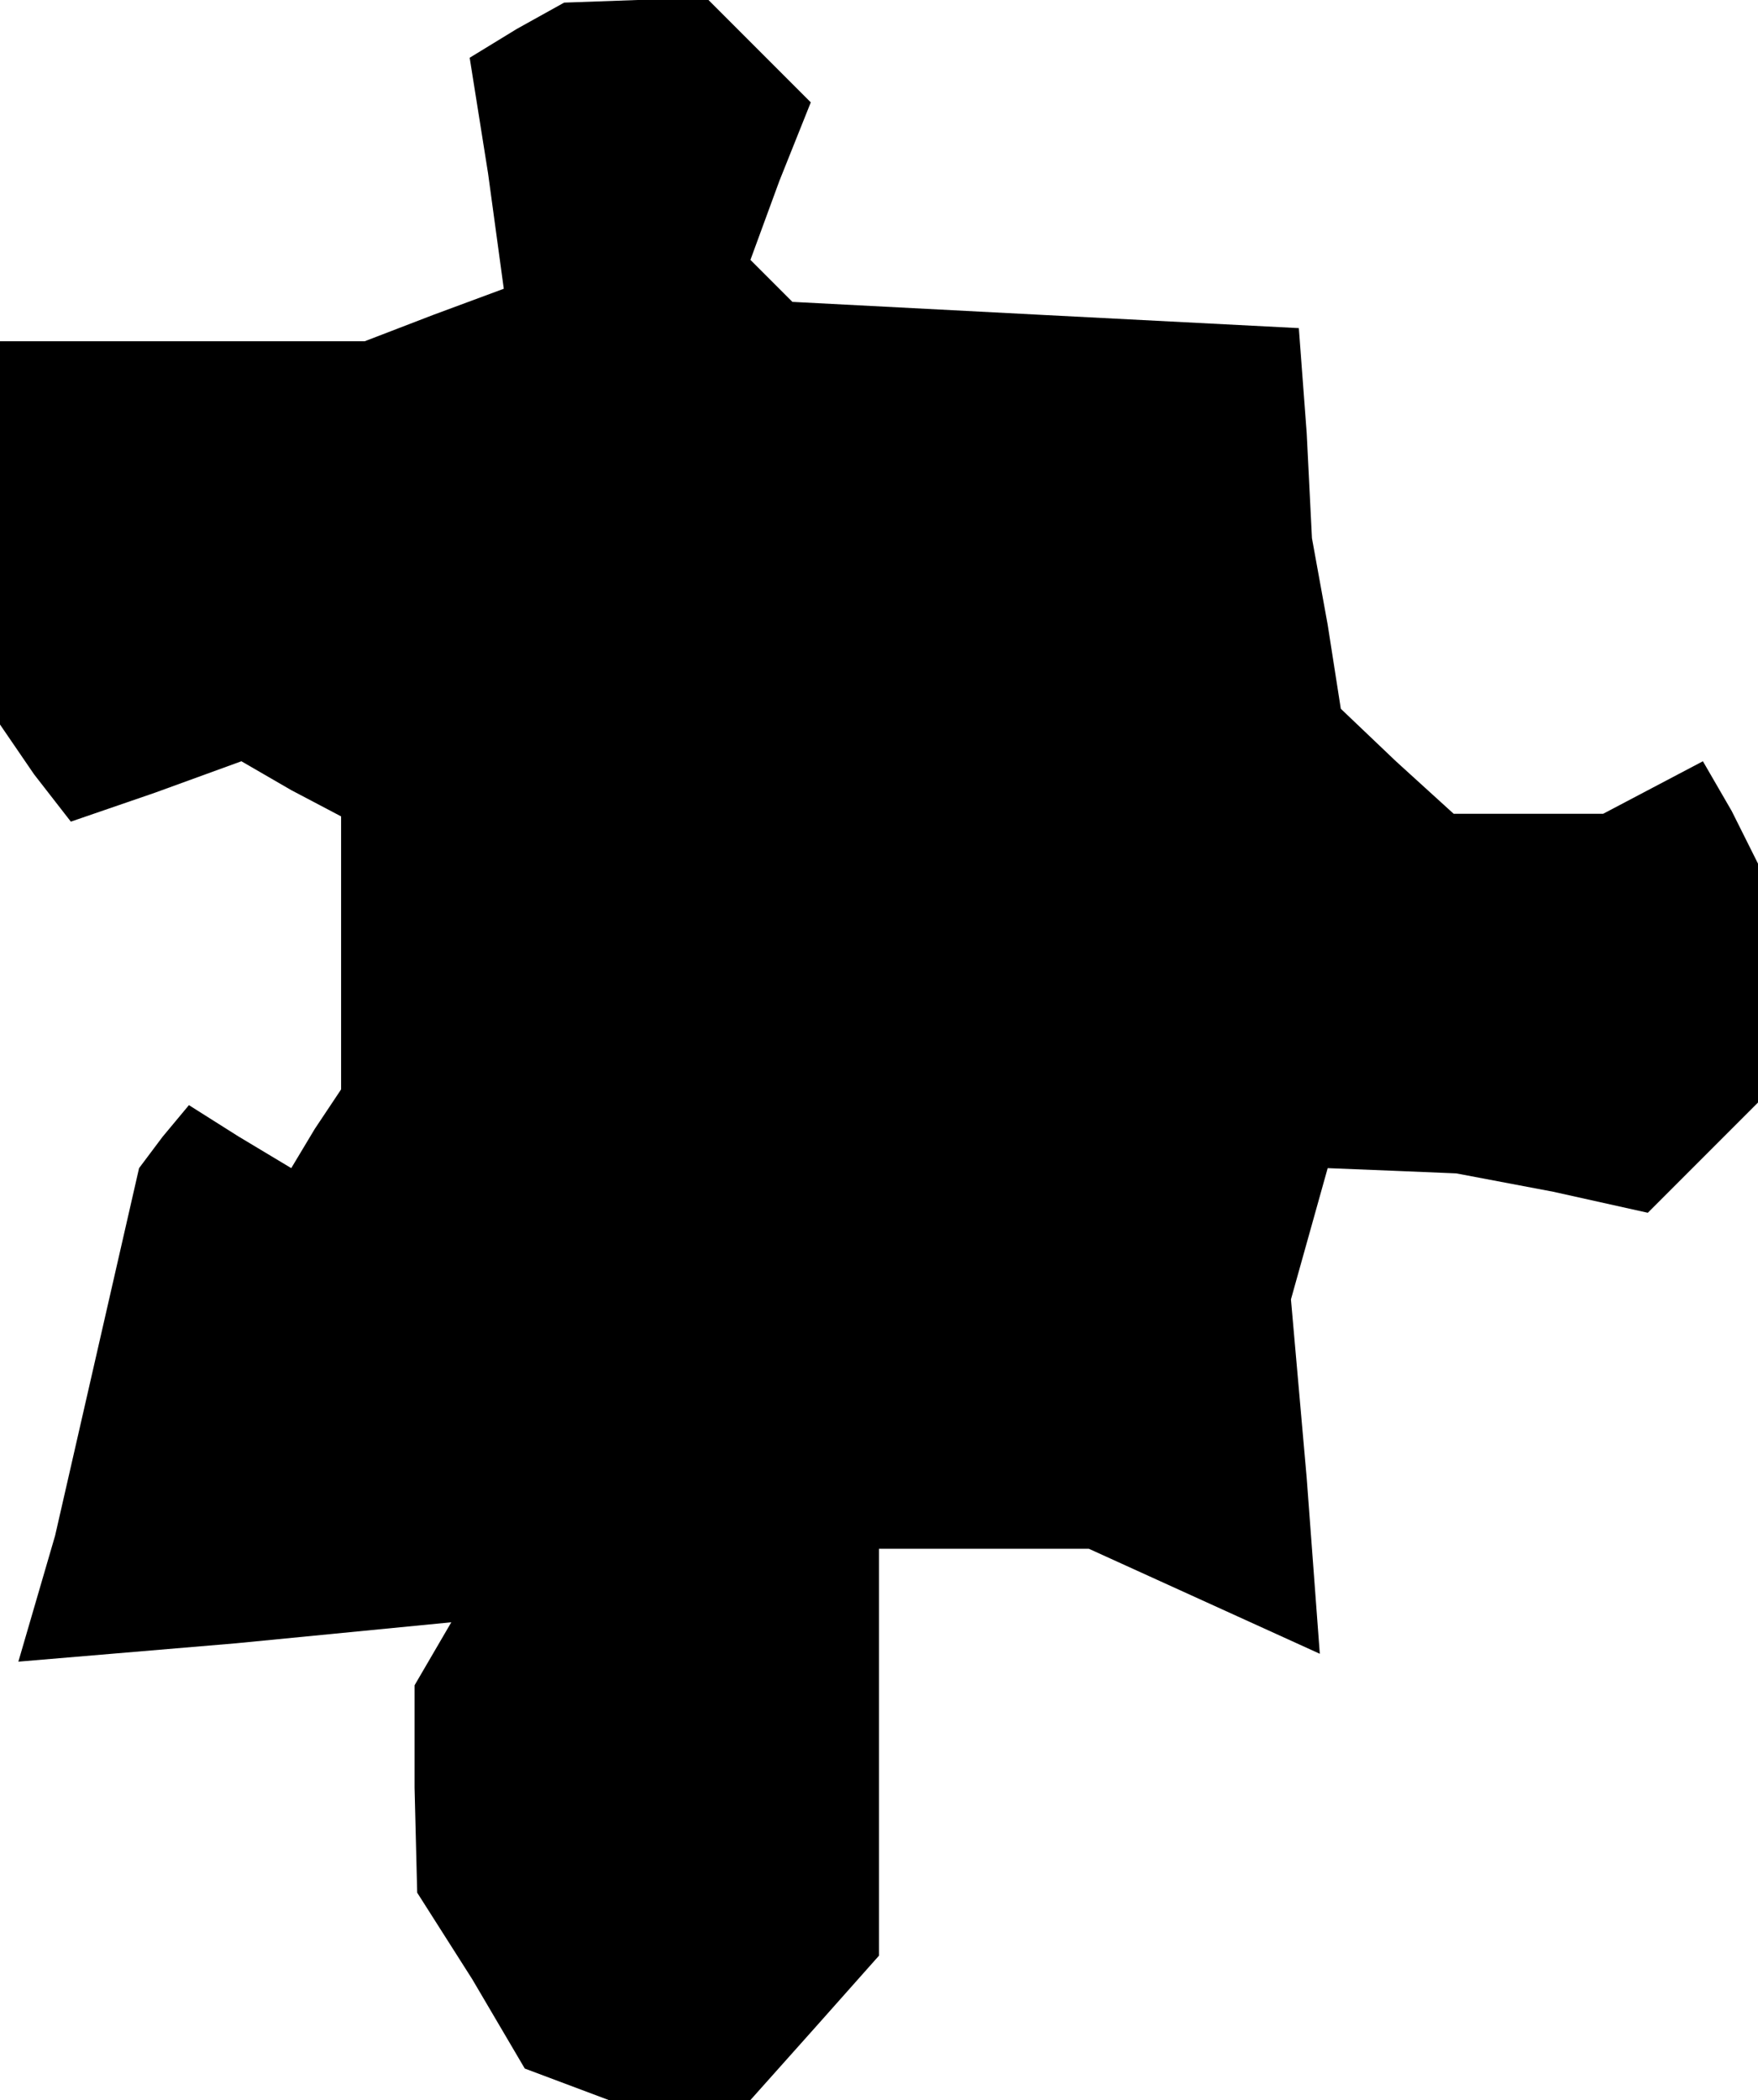 <?xml version="1.0" standalone="no"?>
<!DOCTYPE svg PUBLIC "-//W3C//DTD SVG 20010904//EN"
 "http://www.w3.org/TR/2001/REC-SVG-20010904/DTD/svg10.dtd">
<svg version="1.0" xmlns="http://www.w3.org/2000/svg"
 width="67pt" height="80pt" viewBox="0 0 67 80"
 preserveAspectRatio="xMidYMid meet">
<g transform="translate(0,80) scale(0.1,-0.1)"
fill="#000000" stroke="none">
<path d="M197 789 l-18 -11 7 -44 6 -44 -27 -10 -26 -10 -70 0 -69 0 0 -73 0
-73 13 -19 14 -18 32 11 33 12 19 -11 19 -10 0 -52 0 -52 -10 -15 -9 -15 -20
12 -19 12 -10 -12 -9 -12 -16 -70 -16 -70 -7 -24 -7 -24 83 7 82 8 -7 -12 -7
-12 0 -39 1 -40 21 -33 20 -34 16 -6 16 -6 27 0 27 0 25 28 24 27 0 78 0 77
40 0 40 0 44 -20 44 -20 -5 67 -6 68 7 25 7 25 25 -1 24 -1 37 -7 36 -8 21 21
21 21 0 46 0 45 -10 20 -11 19 -19 -10 -19 -10 -28 0 -29 0 -22 20 -21 20 -5
32 -6 33 -2 40 -3 40 -97 5 -96 5 -8 8 -8 8 11 30 12 30 -20 20 -19 19 -27 0
-28 -1 -18 -10z"/>
</g>
</svg>
